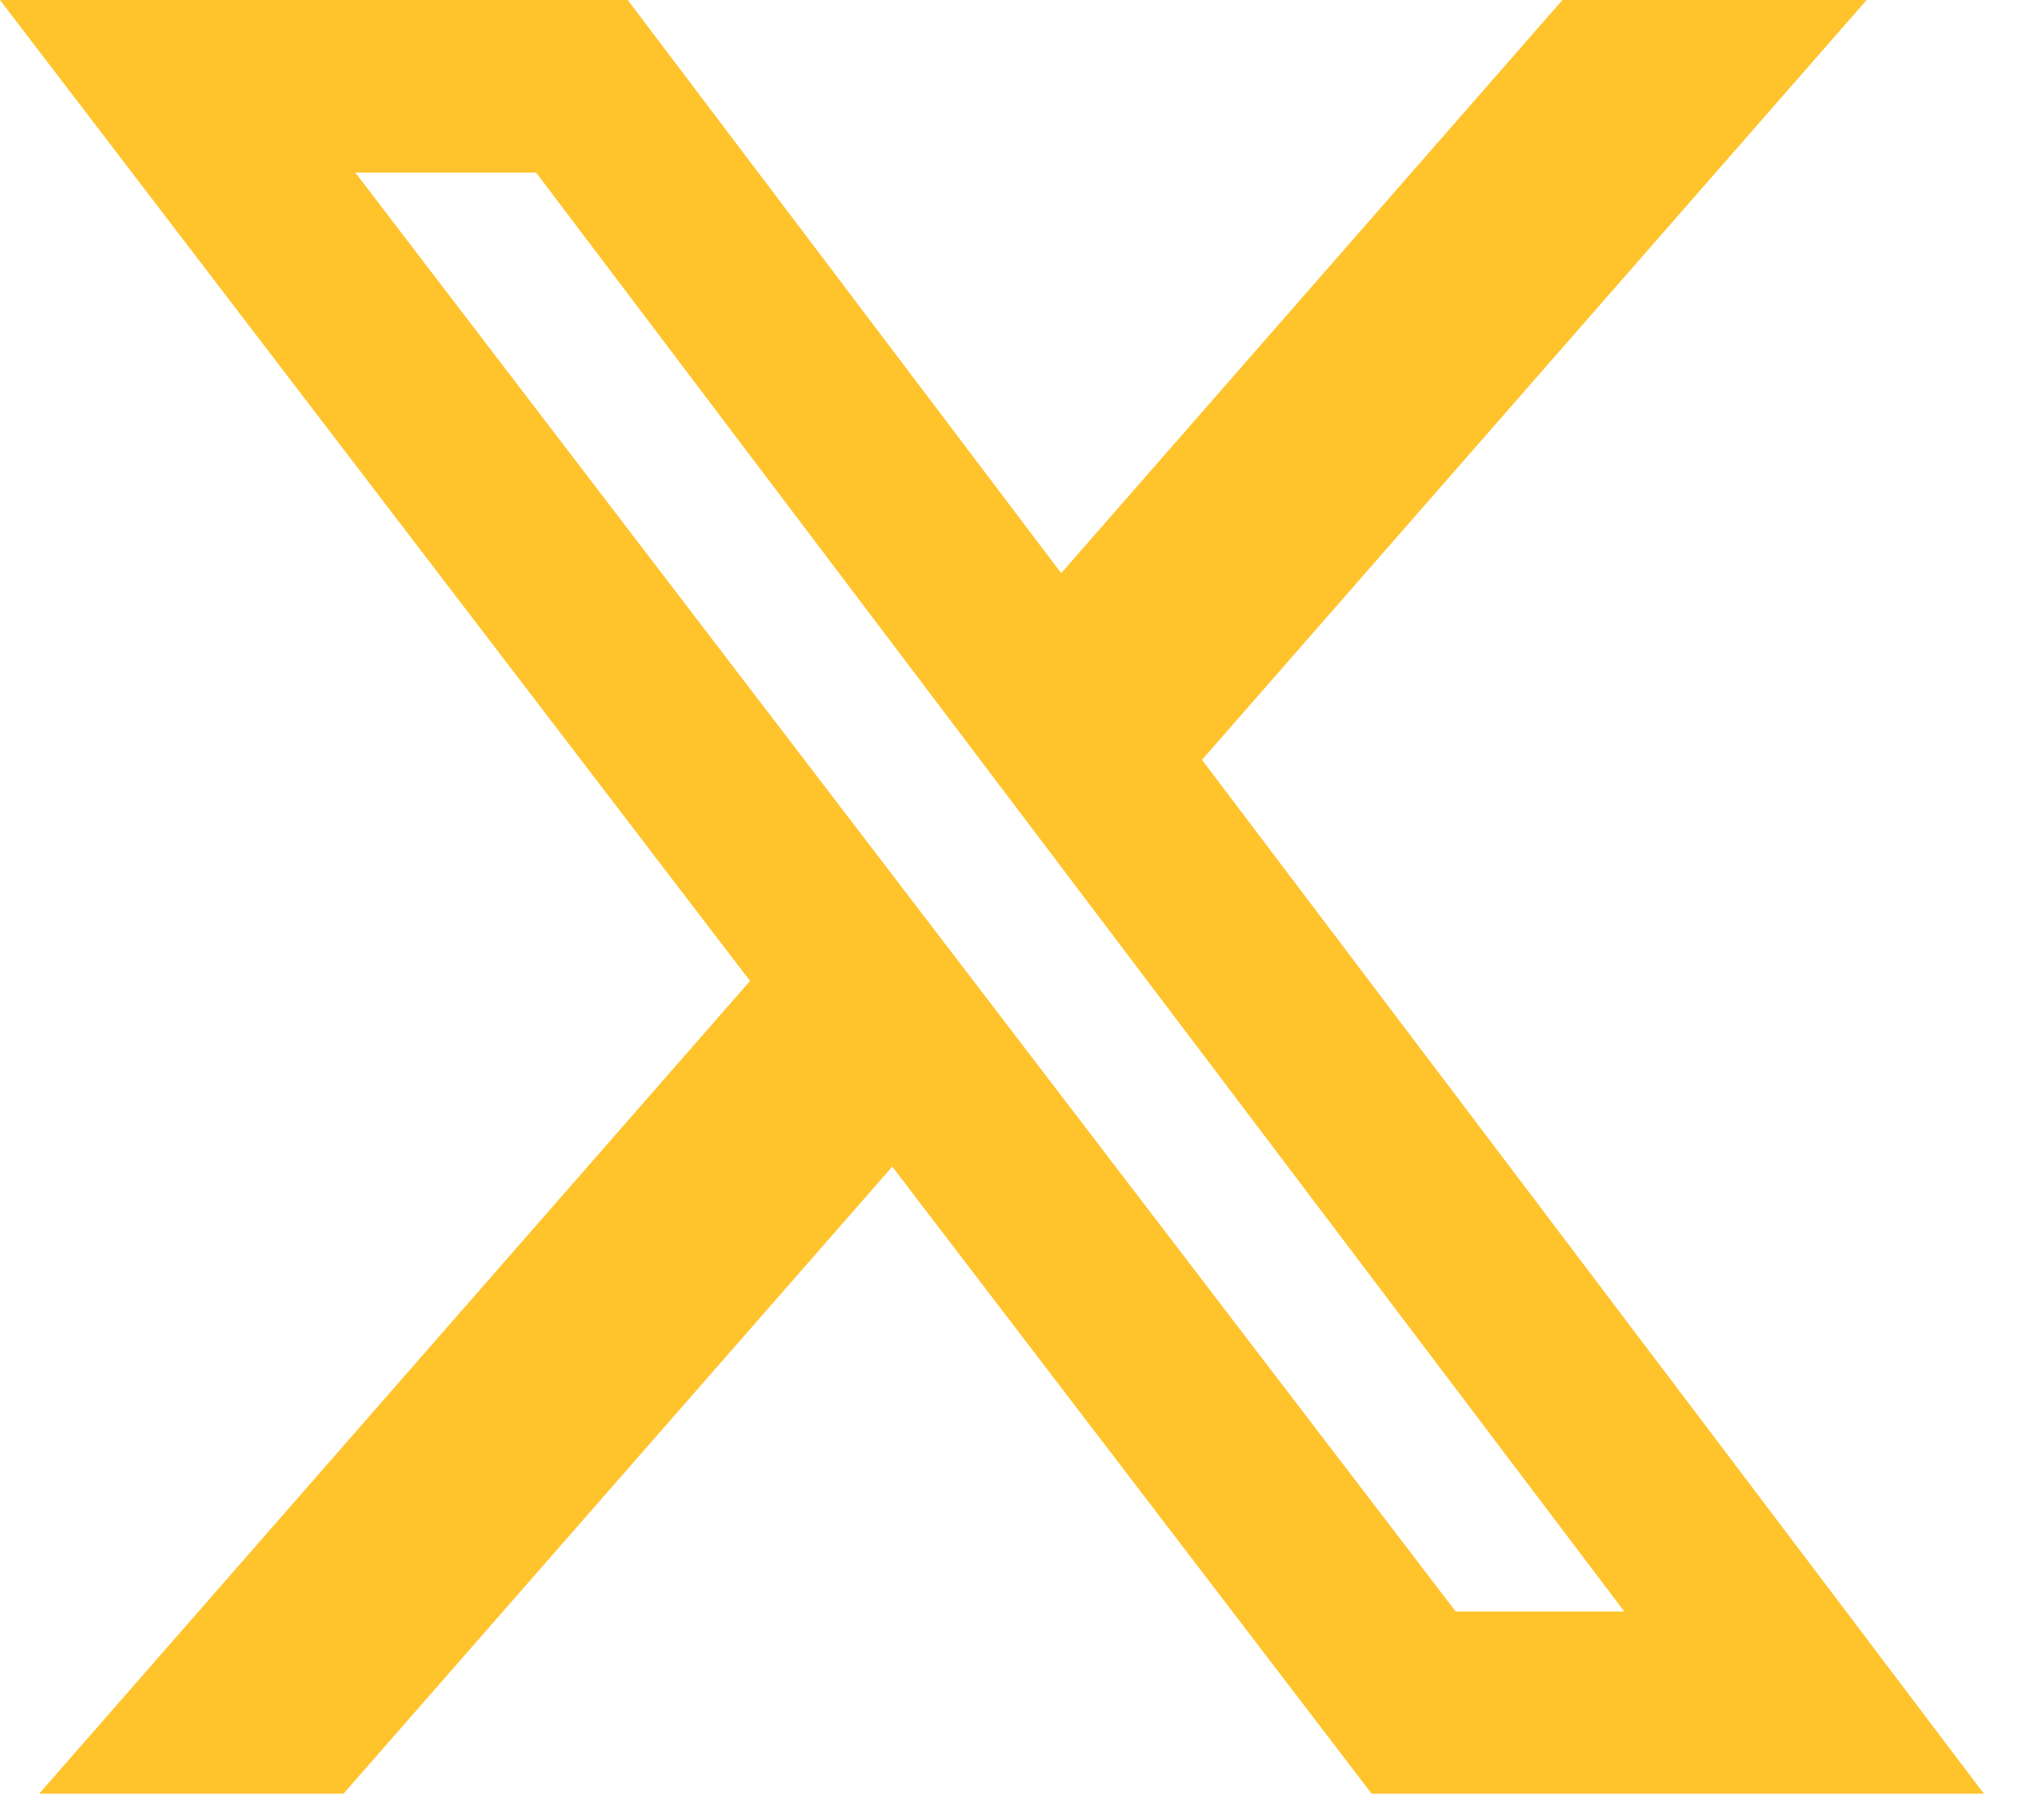 <svg width="17" height="15" viewBox="0 0 17 15" fill="none" xmlns="http://www.w3.org/2000/svg">
<path d="M12.995 0H15.525L9.997 6.318L16.5 14.915H11.408L7.421 9.701L2.857 14.915H0.326L6.238 8.157L0 0H5.221L8.826 4.766L12.995 0ZM12.107 13.4H13.509L4.459 1.435H2.955L12.107 13.4Z" fill="#FFC32C"/>
</svg>
